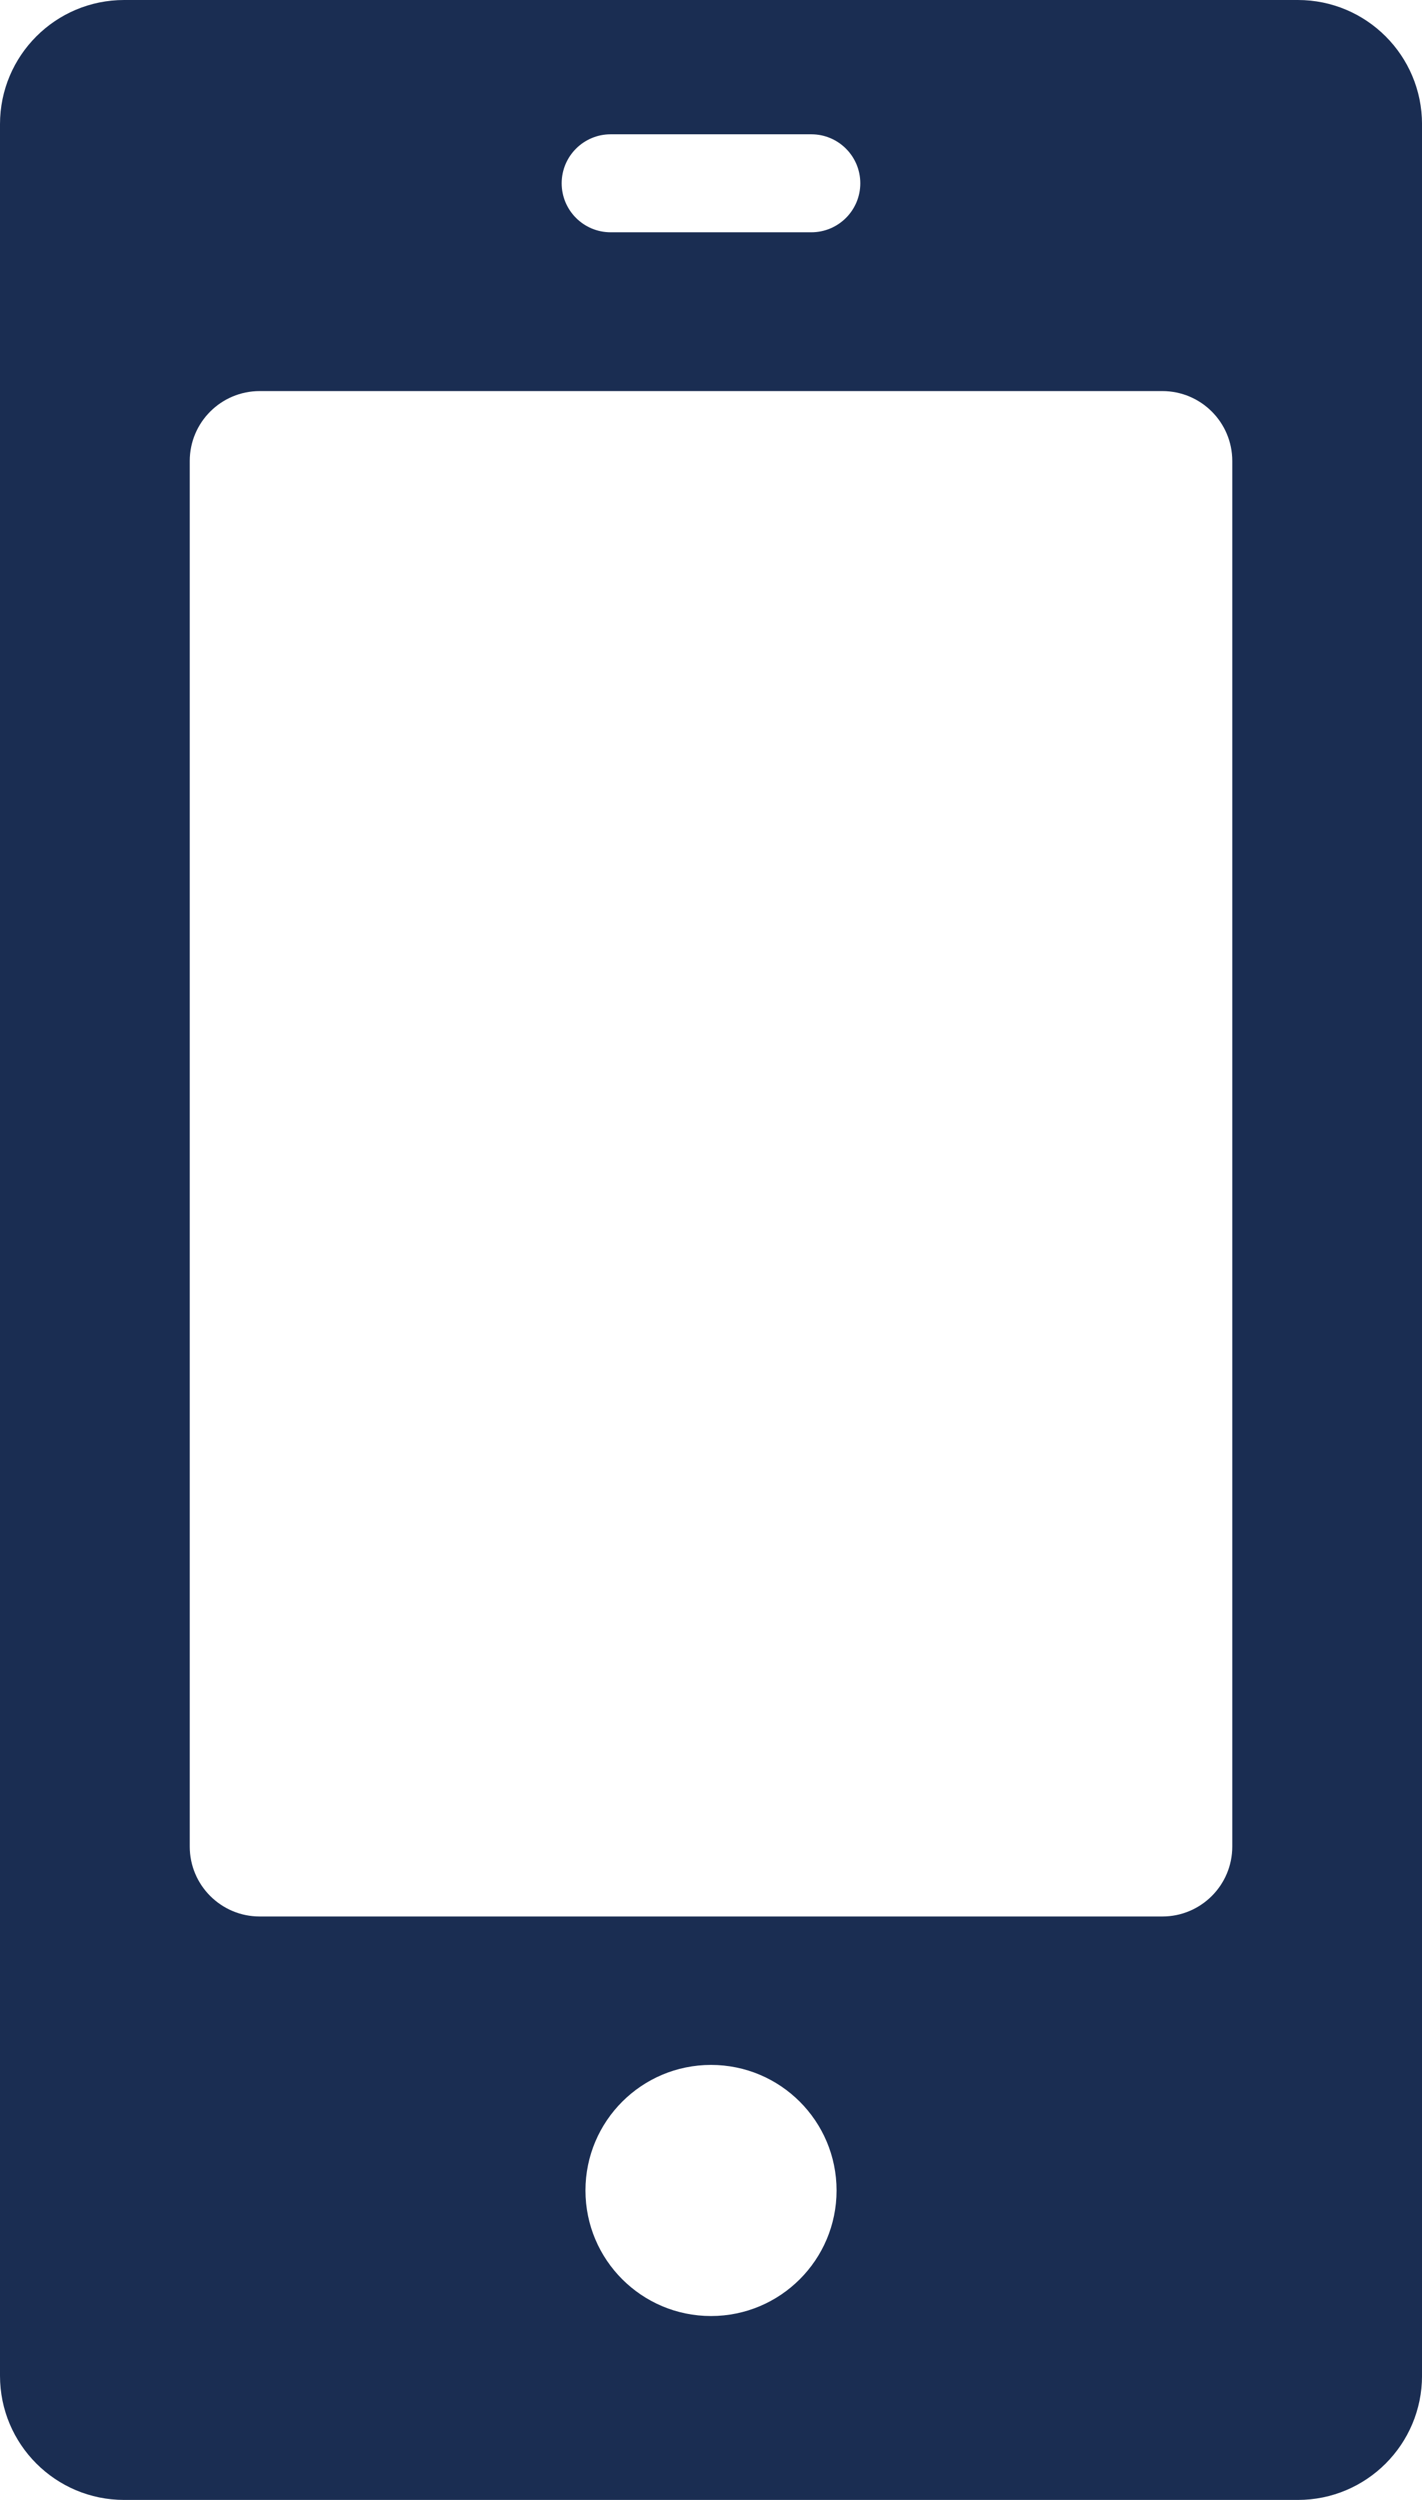 <?xml version="1.0" encoding="utf-8"?>
<!-- Generator: Adobe Illustrator 25.2.3, SVG Export Plug-In . SVG Version: 6.00 Build 0)  -->
<svg version="1.1" id="Capa_1" xmlns="http://www.w3.org/2000/svg" xmlns:xlink="http://www.w3.org/1999/xlink" x="0px" y="0px"
	 viewBox="0 0 57.151 100.468" enable-background="new 0 0 57.151 100.468" xml:space="preserve">
<path fill="#1A2D52" d="M52.161,0H4.991C2.234,0,0,2.234,0,4.991v90.487c0,2.756,2.234,4.991,4.991,4.991h47.17
	c2.756,0,4.991-2.234,4.991-4.991V4.991C57.151,2.234,54.917,0,52.161,0z M24.543,5.397h8.064c1.088,0,1.969,0.882,1.969,1.969
	s-0.881,1.969-1.969,1.969h-8.064c-1.088,0-1.969-0.882-1.969-1.969S23.456,5.397,24.543,5.397z M28.576,93.078
	c-2.787,0-5.046-2.259-5.046-5.046c0-2.787,2.259-5.046,5.046-5.046c2.787,0,5.046,2.259,5.046,5.046
	C33.622,90.818,31.363,93.078,28.576,93.078z M49.526,74.21c0,1.552-1.258,2.811-2.811,2.811H10.437
	c-1.552,0-2.811-1.259-2.811-2.811V18.528c0-1.553,1.259-2.811,2.811-2.811h36.278c1.553,0,2.811,1.258,2.811,2.811V74.21z"/>
</svg>
